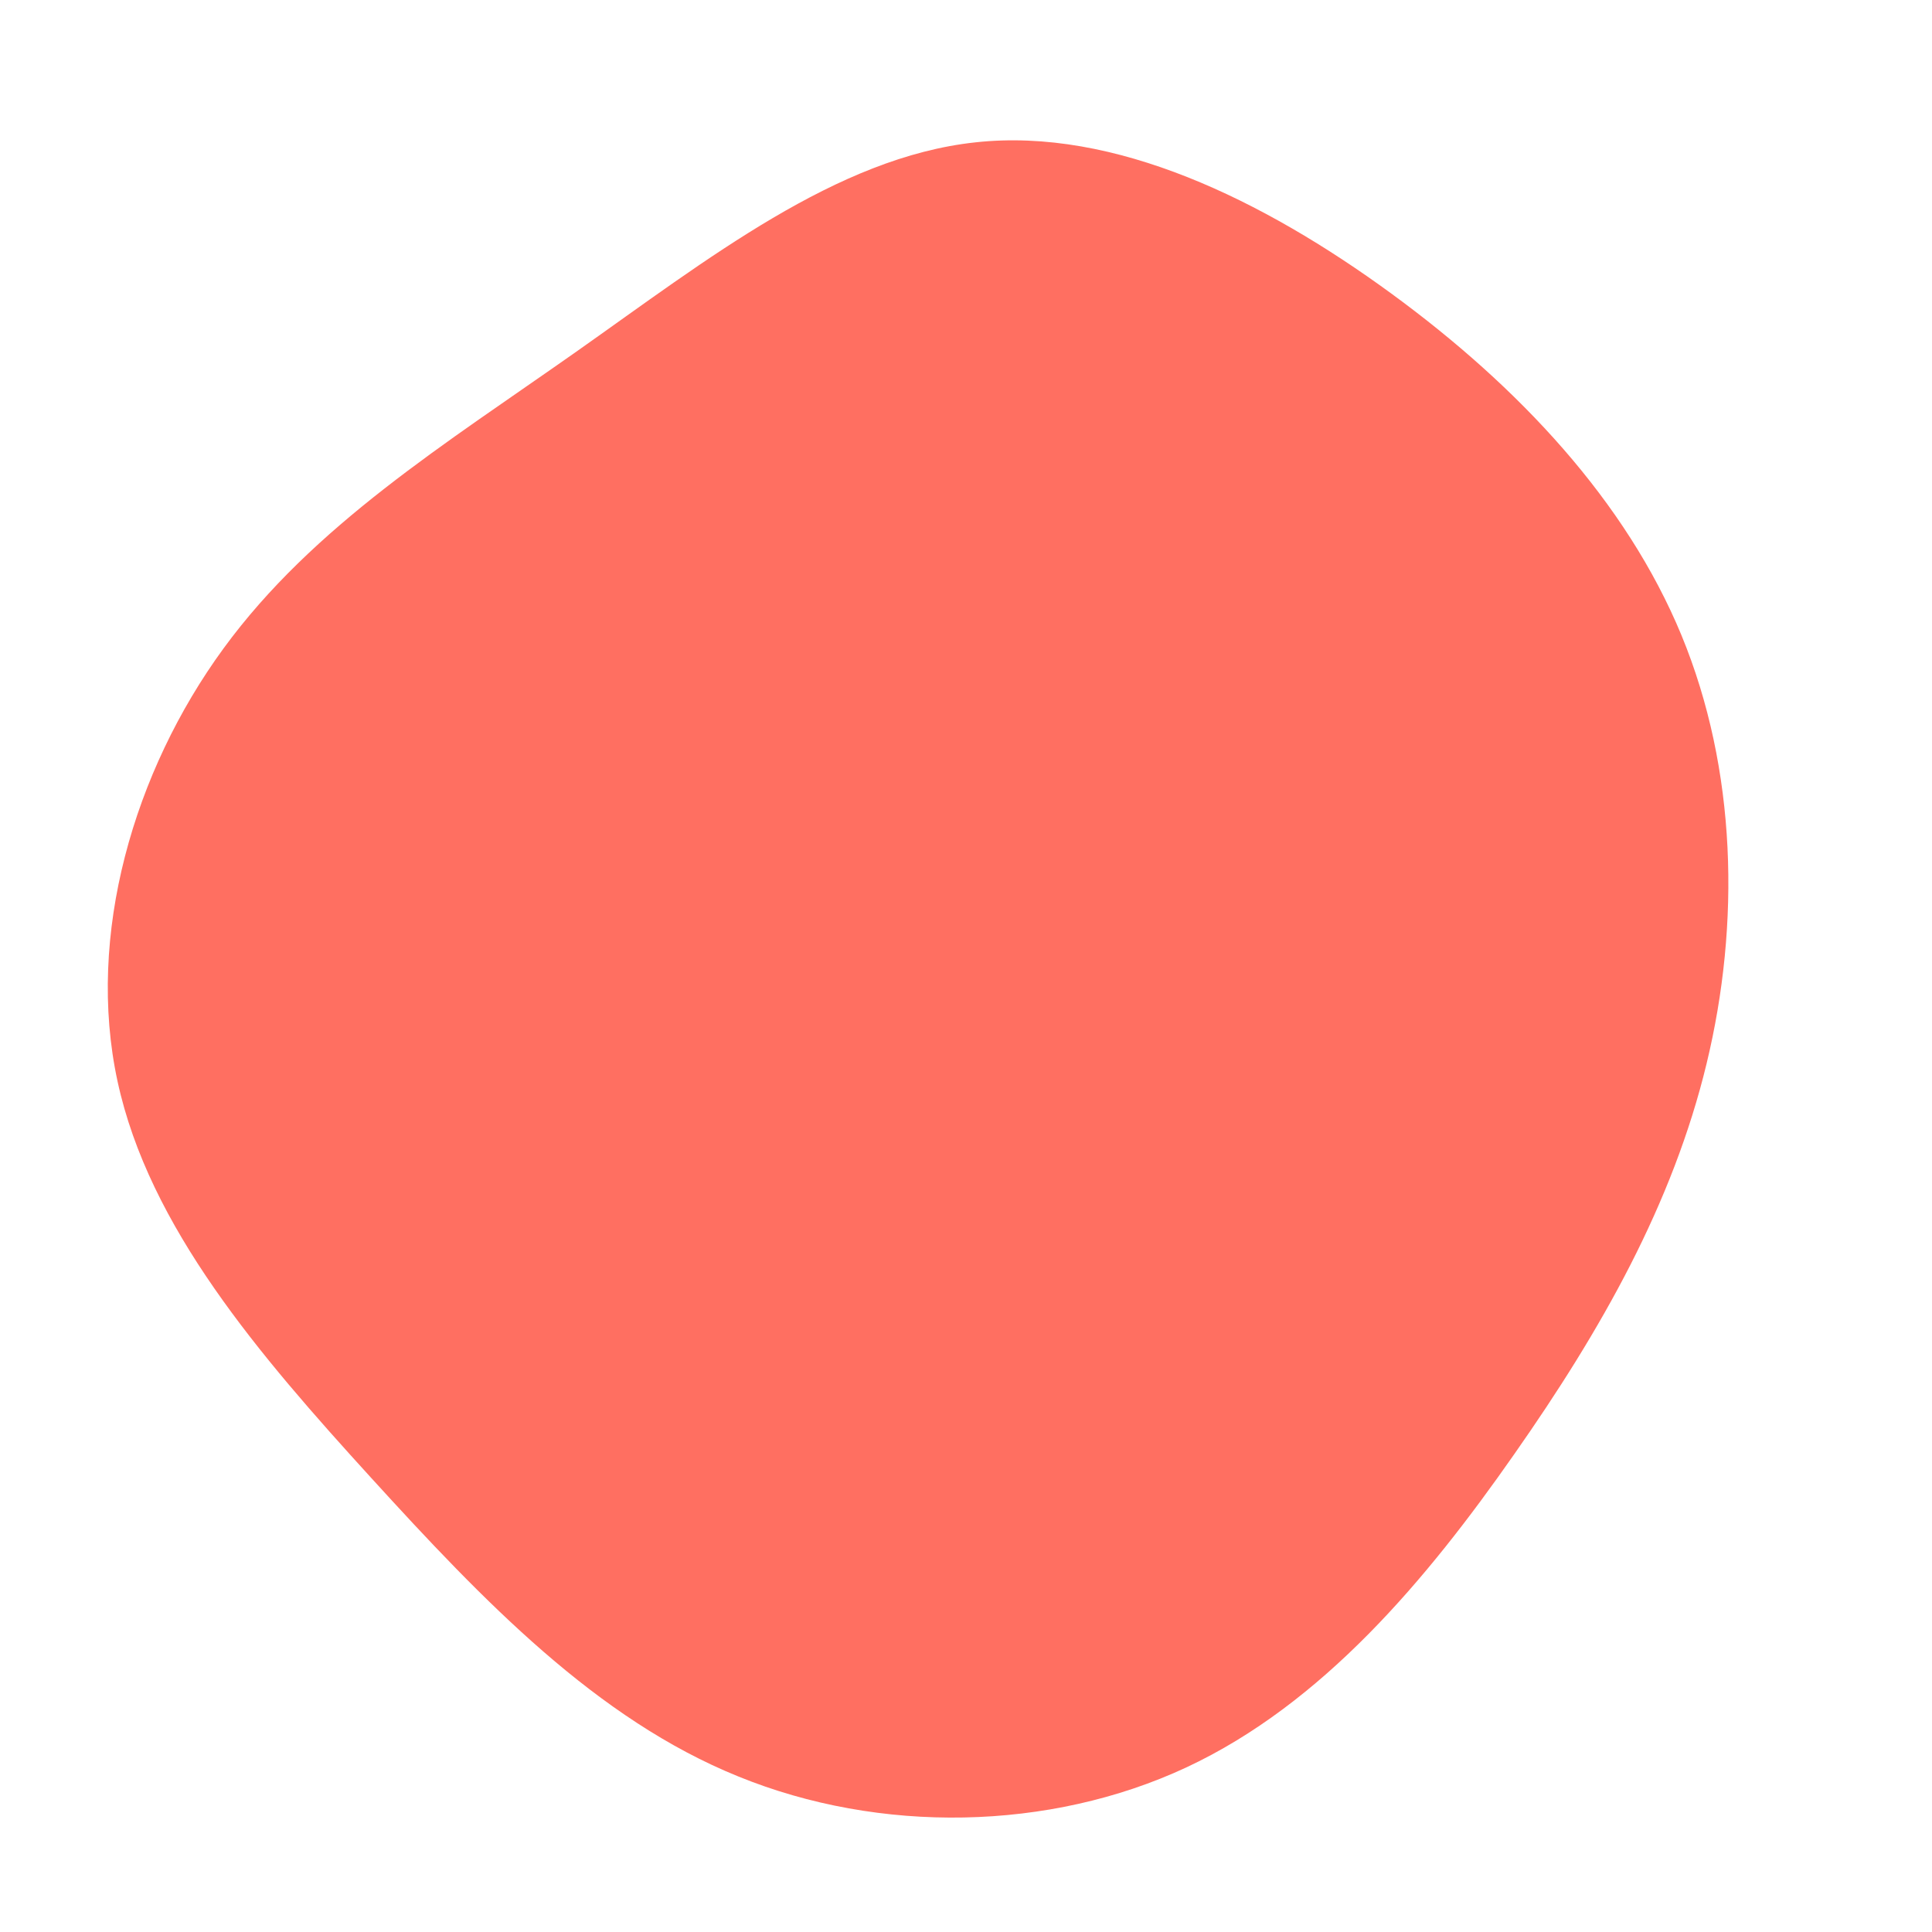 <?xml version="1.0" standalone="no"?>
<svg
  width="600"
  height="600"
  viewBox="0 0 600 600"
  xmlns="http://www.w3.org/2000/svg"
>
  <g transform="translate(300,300)">
    <path d="M132,-208.9C171.7,-179.9,205,-144.3,222.2,-102.7C239.4,-61,240.5,-13.1,230,30.3C219.5,73.8,197.4,112.9,170.2,151.7C143.1,190.5,110.8,229.1,68.4,248.9C25.9,268.7,-26.8,269.6,-70.7,251.7C-114.7,233.9,-149.9,197.2,-184.7,159C-219.5,120.8,-253.7,81.1,-263.5,35.8C-273.3,-9.5,-258.5,-60.4,-230.6,-98.6C-202.7,-136.8,-161.6,-162.2,-121,-190.8C-80.4,-219.4,-40.2,-251.2,3,-255.8C46.1,-260.5,92.3,-237.9,132,-208.9Z" fill="#FF6F61" />
  </g>
</svg>
    